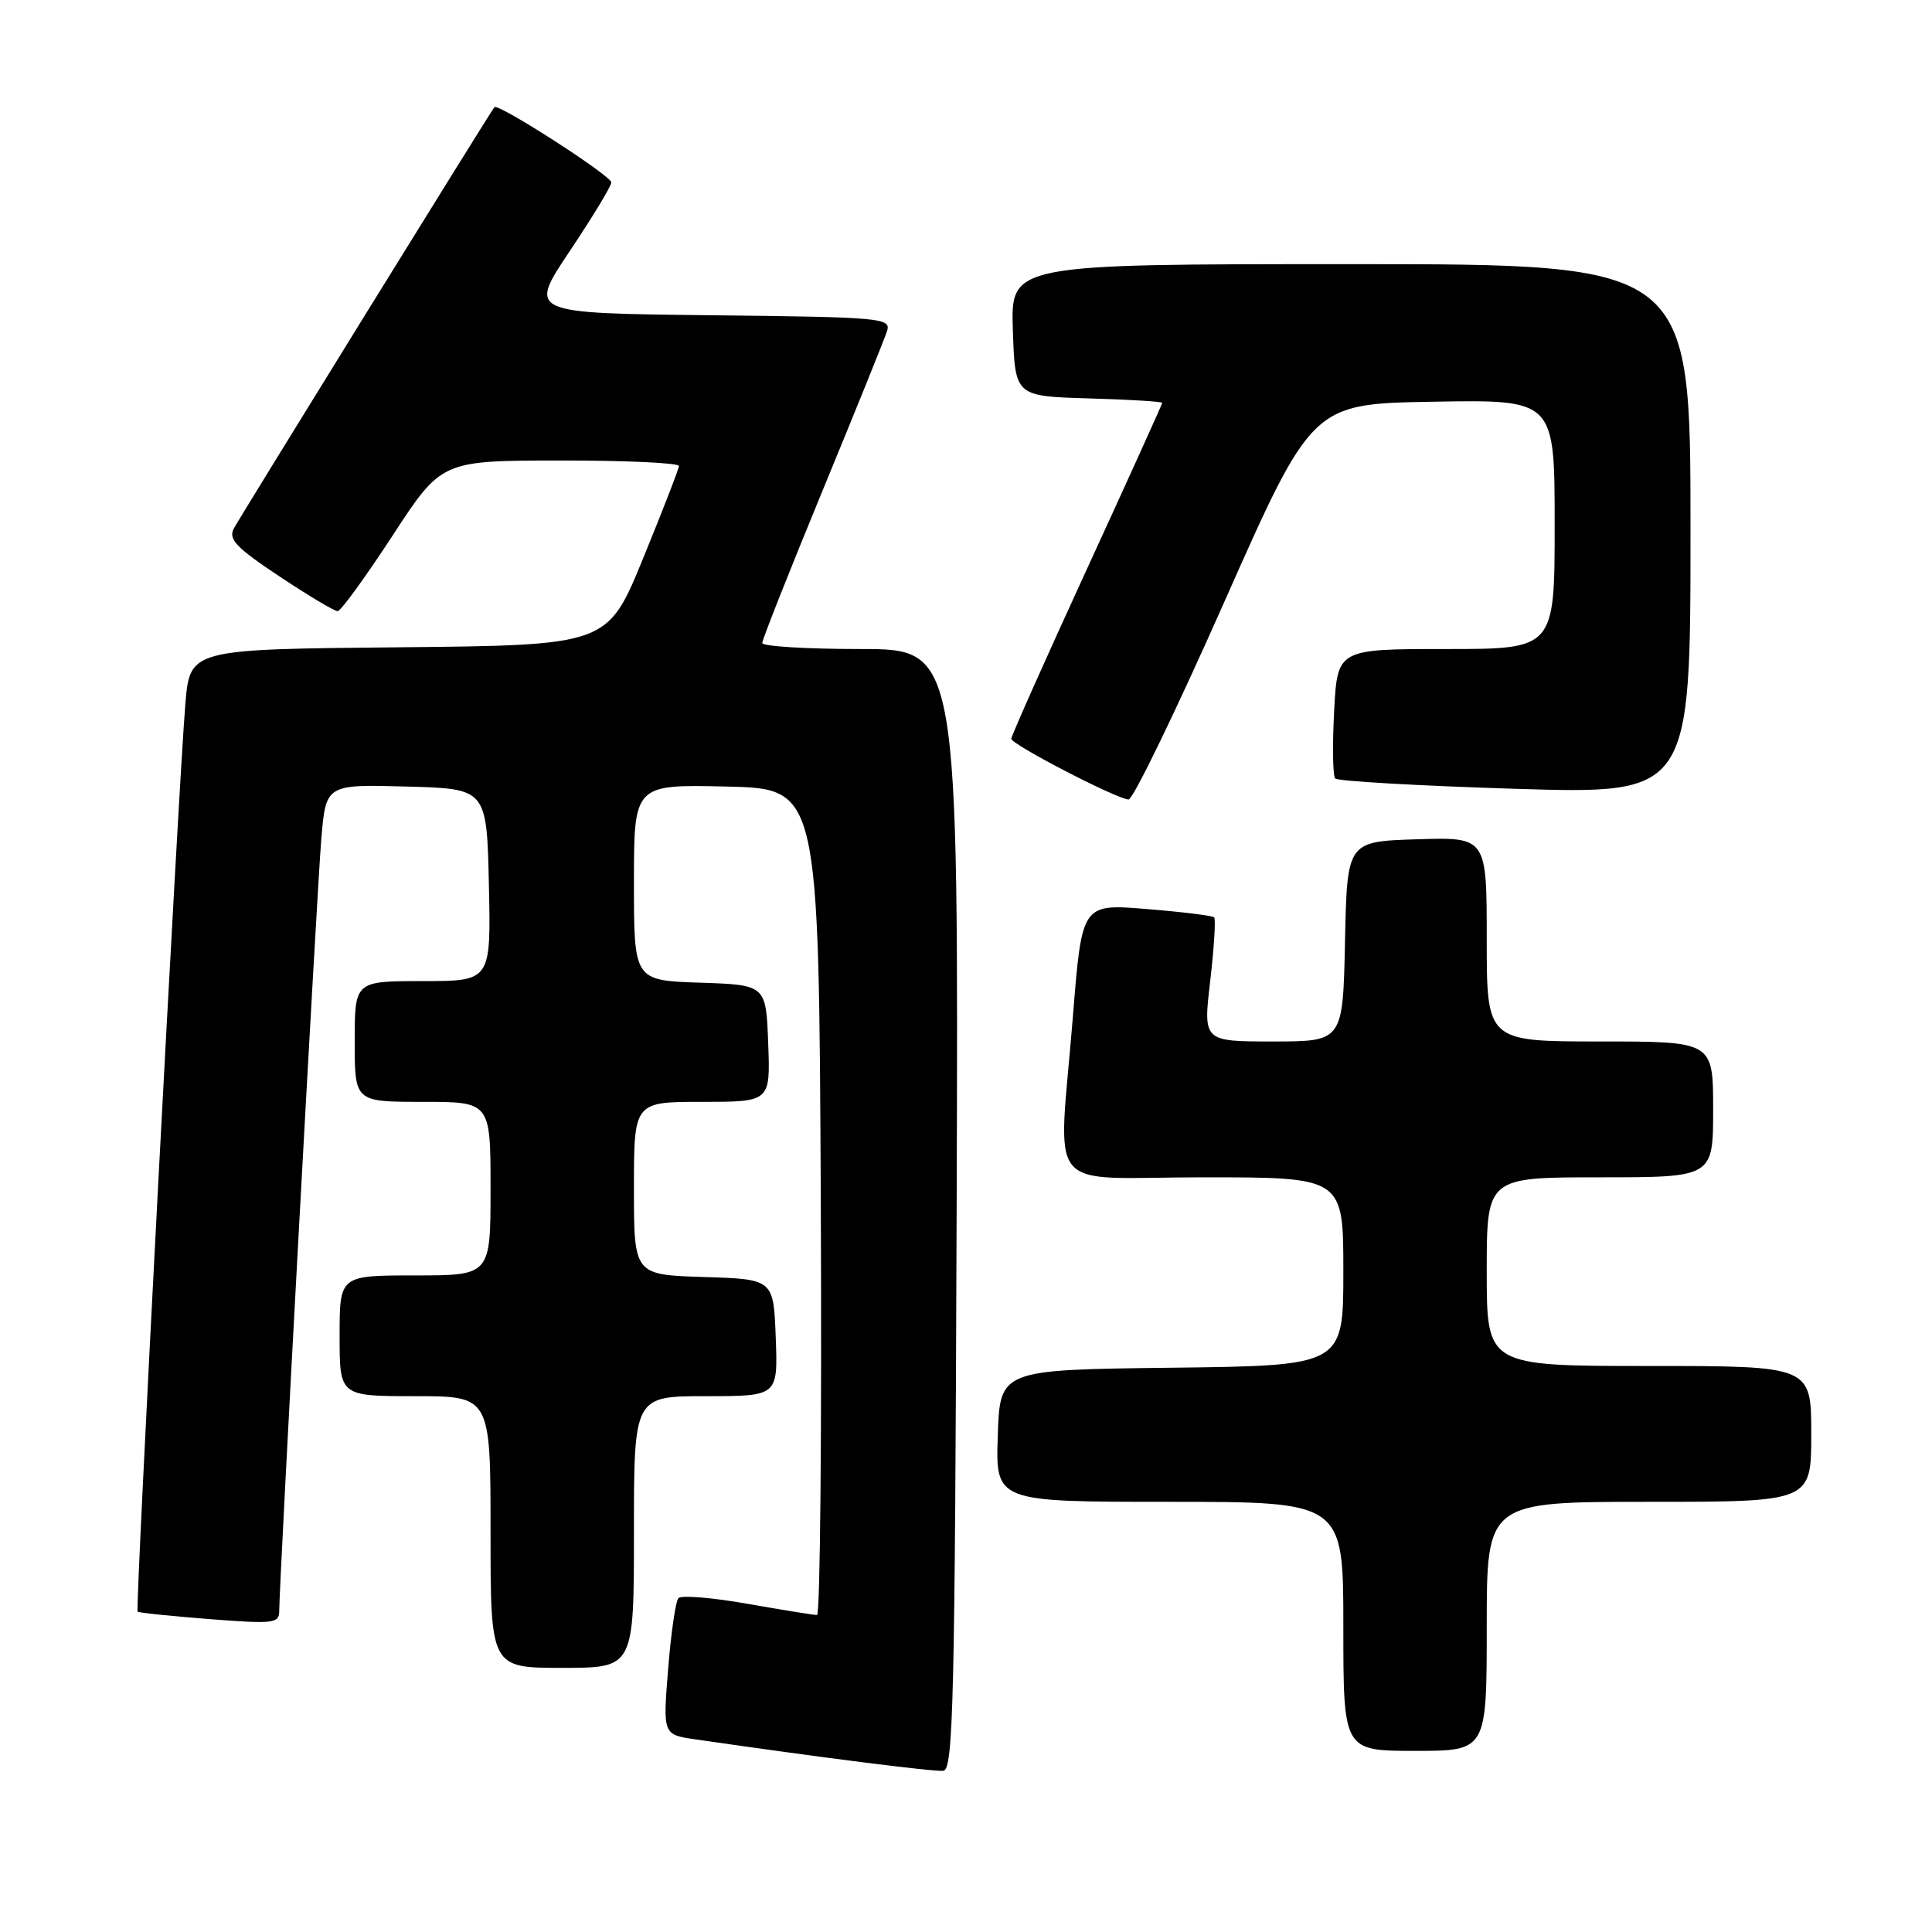 <?xml version="1.0" encoding="UTF-8" standalone="no"?>
<!DOCTYPE svg PUBLIC "-//W3C//DTD SVG 1.1//EN" "http://www.w3.org/Graphics/SVG/1.1/DTD/svg11.dtd" >
<svg xmlns="http://www.w3.org/2000/svg" xmlns:xlink="http://www.w3.org/1999/xlink" version="1.1" viewBox="0 0 256 256">
 <g >
 <path fill="currentColor"
d=" M 126.76 160.24 C 127.01 86.00 127.01 86.00 114.01 86.00 C 106.85 86.00 101.00 85.64 101.00 85.20 C 101.00 84.76 104.59 75.69 108.98 65.04 C 113.37 54.39 117.23 44.86 117.54 43.86 C 118.09 42.13 116.83 42.02 94.06 41.77 C 69.99 41.50 69.99 41.50 75.49 33.28 C 78.52 28.75 81.00 24.66 81.00 24.17 C 81.00 23.29 66.00 13.63 65.51 14.20 C 65.01 14.77 31.90 68.33 30.98 70.03 C 30.23 71.45 31.29 72.57 37.02 76.37 C 40.85 78.92 44.32 80.99 44.74 80.98 C 45.16 80.97 48.42 76.48 52.00 71.00 C 58.50 61.03 58.50 61.03 74.25 61.02 C 82.91 61.01 89.98 61.34 89.96 61.75 C 89.94 62.16 87.80 67.67 85.21 74.00 C 80.50 85.50 80.50 85.50 52.83 85.77 C 25.17 86.03 25.17 86.03 24.56 93.27 C 23.66 104.09 17.91 213.25 18.23 213.55 C 18.38 213.70 22.66 214.14 27.75 214.54 C 36.28 215.20 37.00 215.12 37.00 213.44 C 37.00 209.77 41.99 118.25 42.57 111.22 C 43.18 103.93 43.18 103.93 53.84 104.22 C 64.50 104.50 64.50 104.50 64.78 117.25 C 65.06 130.00 65.06 130.00 56.03 130.00 C 47.00 130.00 47.00 130.00 47.00 138.00 C 47.00 146.00 47.00 146.00 56.00 146.00 C 65.00 146.00 65.00 146.00 65.00 157.50 C 65.00 169.00 65.00 169.00 55.00 169.00 C 45.00 169.00 45.00 169.00 45.00 177.00 C 45.00 185.00 45.00 185.00 55.00 185.00 C 65.00 185.00 65.00 185.00 65.00 203.00 C 65.00 221.00 65.00 221.00 74.50 221.00 C 84.00 221.00 84.00 221.00 84.00 203.00 C 84.00 185.00 84.00 185.00 93.54 185.00 C 103.08 185.00 103.08 185.00 102.79 177.25 C 102.50 169.50 102.50 169.50 93.25 169.21 C 84.00 168.92 84.00 168.92 84.00 157.46 C 84.00 146.00 84.00 146.00 93.04 146.00 C 102.08 146.00 102.08 146.00 101.79 138.25 C 101.50 130.50 101.50 130.50 92.75 130.21 C 84.00 129.92 84.00 129.92 84.00 116.93 C 84.00 103.94 84.00 103.94 96.25 104.22 C 108.50 104.50 108.50 104.50 108.76 159.25 C 108.90 189.36 108.68 214.00 108.26 214.00 C 107.84 214.00 103.69 213.33 99.04 212.51 C 94.39 211.69 90.27 211.35 89.90 211.76 C 89.52 212.17 88.91 216.40 88.53 221.18 C 87.83 229.85 87.83 229.85 92.17 230.48 C 108.96 232.91 123.73 234.78 125.00 234.64 C 126.32 234.49 126.53 225.36 126.76 160.24 Z  M 197.00 215.50 C 197.00 199.00 197.00 199.00 218.50 199.00 C 240.00 199.00 240.00 199.00 240.00 190.00 C 240.00 181.00 240.00 181.00 218.50 181.00 C 197.00 181.00 197.00 181.00 197.00 168.50 C 197.00 156.00 197.00 156.00 212.00 156.00 C 227.00 156.00 227.00 156.00 227.00 147.00 C 227.00 138.00 227.00 138.00 212.00 138.00 C 197.00 138.00 197.00 138.00 197.00 124.46 C 197.00 110.92 197.00 110.92 187.75 111.21 C 178.50 111.50 178.50 111.50 178.22 124.75 C 177.94 138.00 177.94 138.00 168.68 138.00 C 159.42 138.00 159.42 138.00 160.36 129.98 C 160.87 125.57 161.11 121.77 160.88 121.55 C 160.66 121.33 156.63 120.83 151.92 120.45 C 143.36 119.75 143.36 119.75 142.17 134.63 C 140.24 158.75 138.01 156.00 159.50 156.00 C 178.00 156.00 178.00 156.00 178.00 168.48 C 178.00 180.96 178.00 180.96 155.25 181.23 C 132.50 181.50 132.50 181.50 132.21 190.25 C 131.92 199.00 131.92 199.00 154.96 199.00 C 178.00 199.00 178.00 199.00 178.00 215.50 C 178.00 232.00 178.00 232.00 187.50 232.00 C 197.00 232.00 197.00 232.00 197.00 215.50 Z  M 162.23 79.75 C 173.87 53.50 173.87 53.50 189.94 53.23 C 206.00 52.95 206.00 52.95 206.00 69.48 C 206.00 86.00 206.00 86.00 191.61 86.00 C 177.21 86.00 177.21 86.00 176.78 94.25 C 176.54 98.79 176.60 102.79 176.92 103.15 C 177.24 103.51 187.96 104.12 200.75 104.52 C 224.00 105.23 224.00 105.23 224.00 70.12 C 224.00 35.00 224.00 35.00 178.96 35.00 C 133.92 35.00 133.92 35.00 134.21 43.75 C 134.50 52.50 134.50 52.50 144.25 52.79 C 149.61 52.94 154.00 53.21 154.00 53.38 C 154.00 53.54 149.50 63.48 144.00 75.45 C 138.50 87.42 134.00 97.52 134.00 97.89 C 134.00 98.64 147.91 105.85 149.54 105.94 C 150.12 105.97 155.83 94.19 162.23 79.75 Z "/>
</g>
</svg>